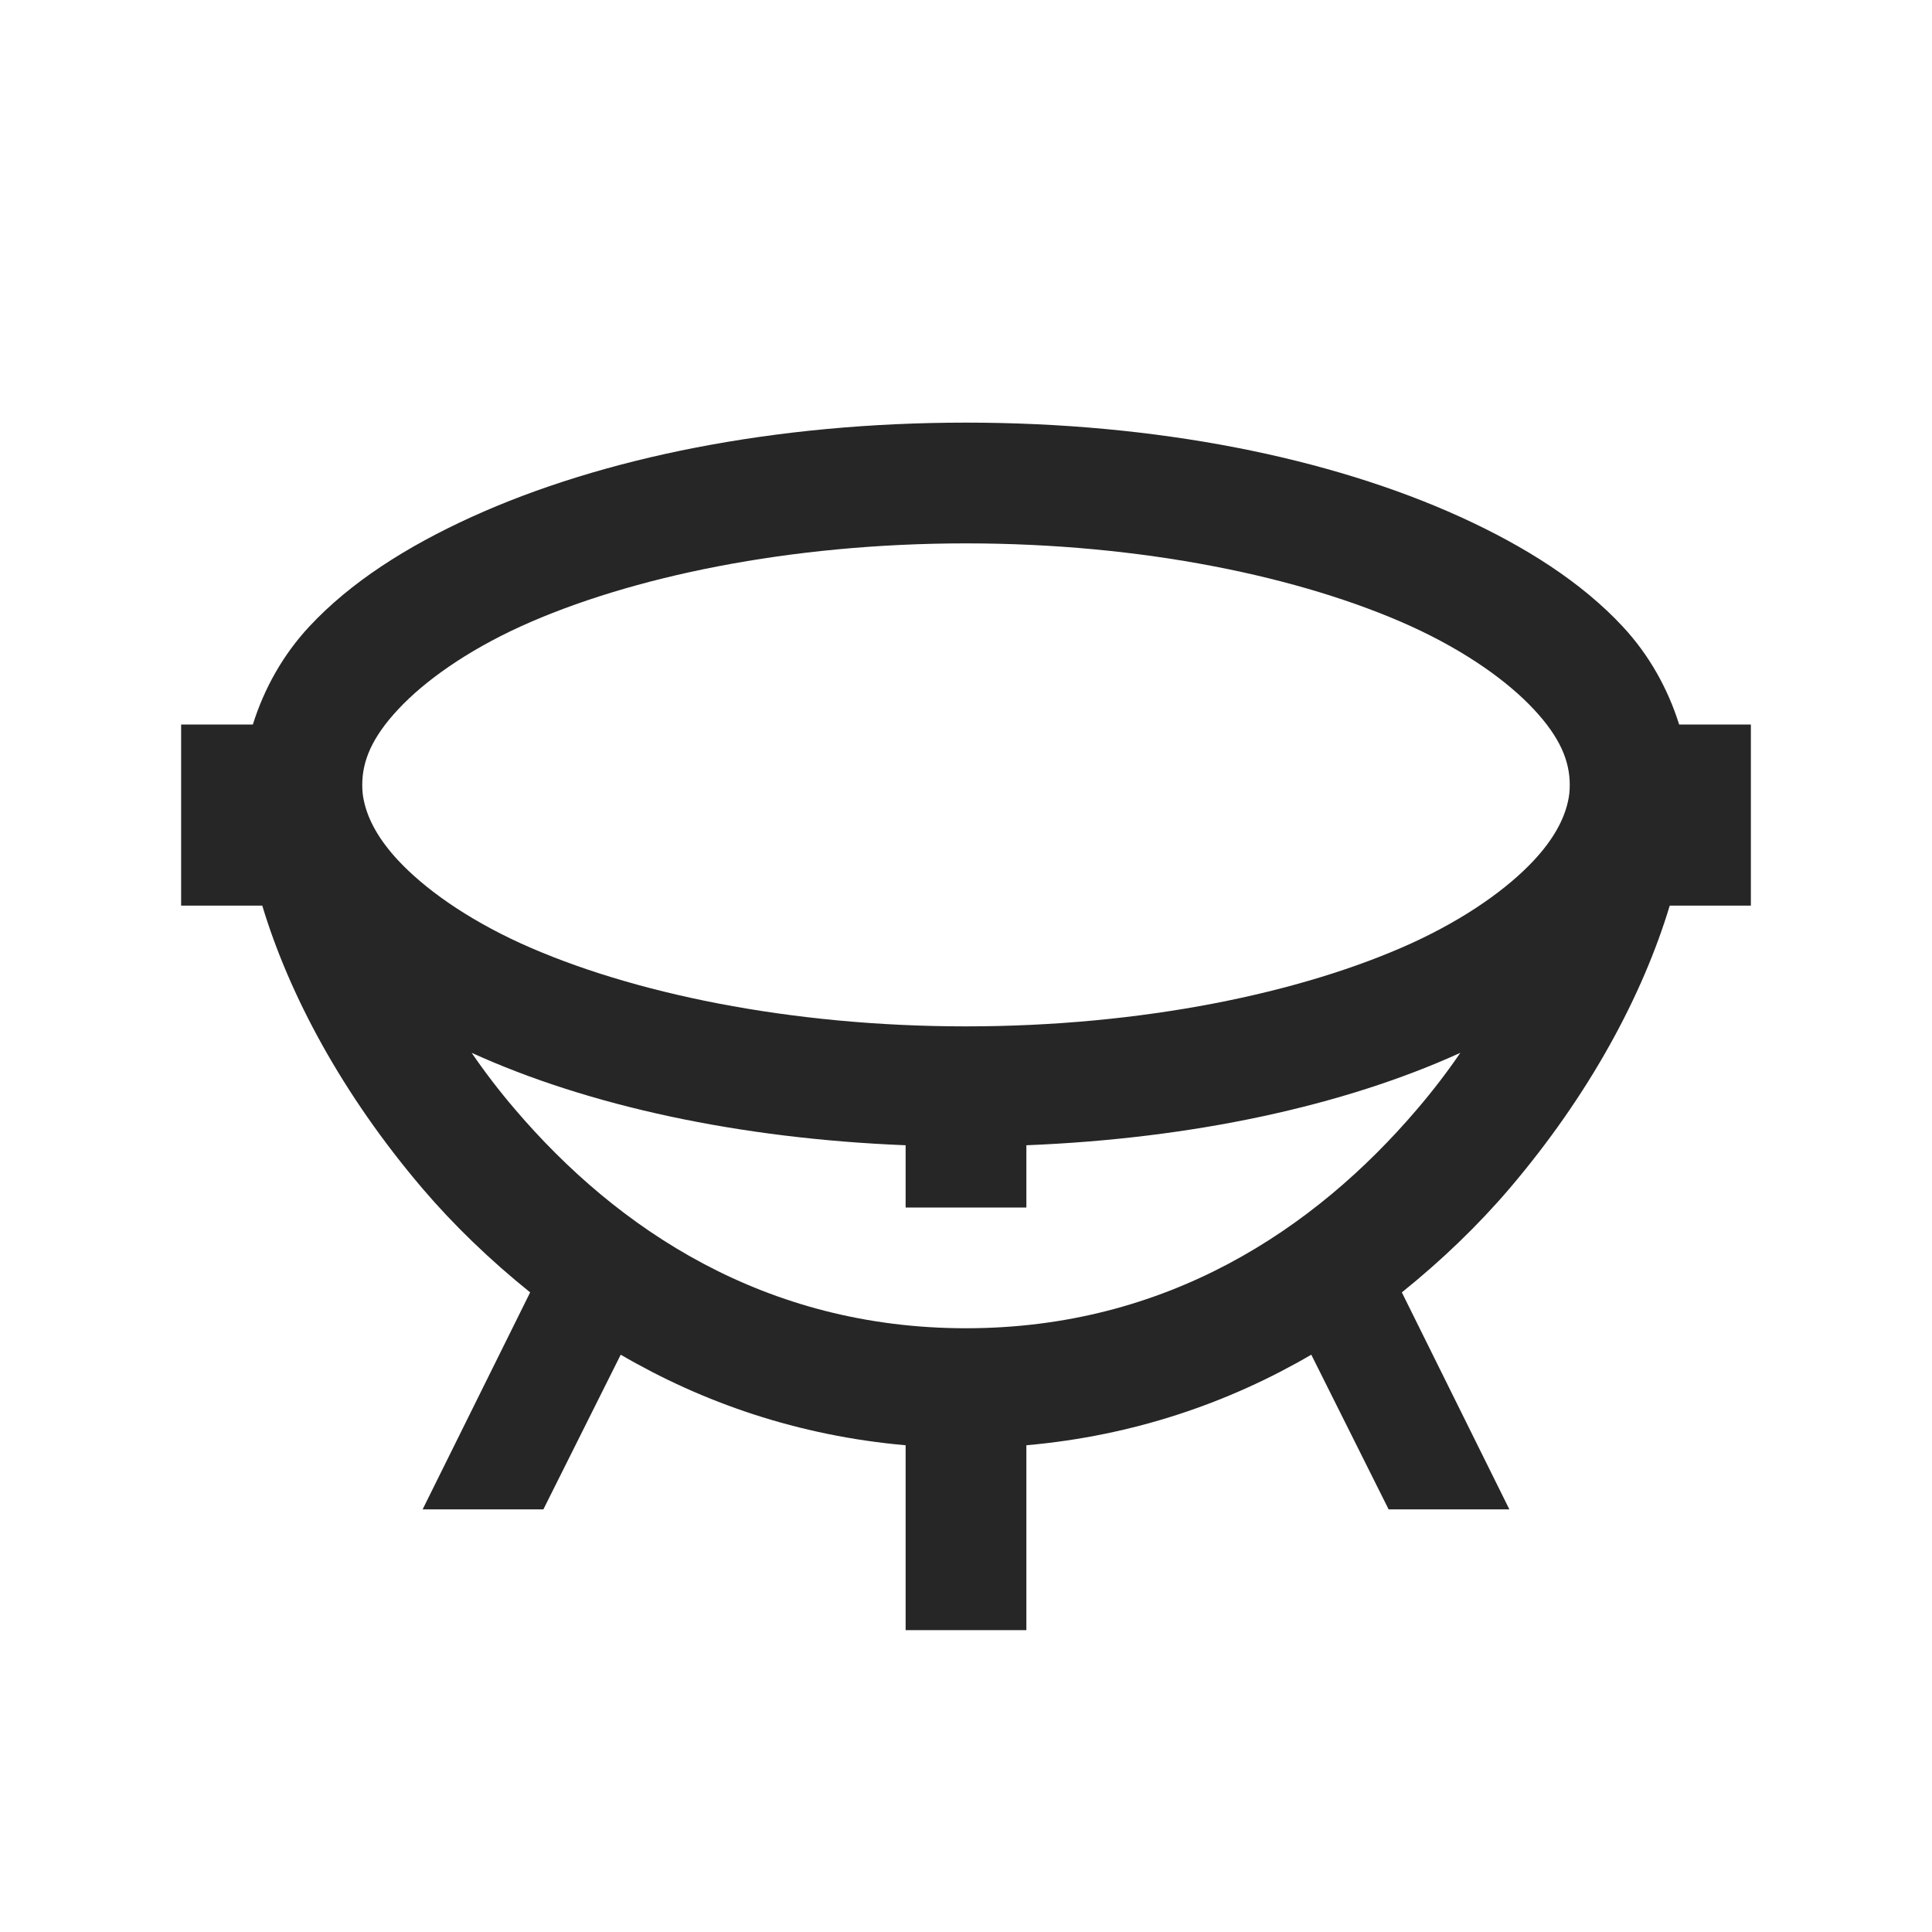 <?xml version="1.0" encoding="UTF-8"?>
<svg xmlns="http://www.w3.org/2000/svg" xmlns:xlink="http://www.w3.org/1999/xlink" viewBox="0 0 32 32" version="1.1" fill="#262626"><g id="surface1" fill="#262626"><path style=" " d="M 16 7 C 12.84 7 9.977 7.578 7.812 8.562 C 6.73 9.055 5.805 9.645 5.125 10.375 C 4.684 10.848 4.375 11.406 4.188 12 L 3 12 L 3 15 L 4.344 15 C 4.789 16.477 5.668 18.125 7 19.688 C 7.516 20.293 8.121 20.875 8.781 21.406 L 7 25 L 9 25 L 10.281 22.438 C 11.637 23.23 13.219 23.781 15 23.938 L 15 27 L 17 27 L 17 23.938 C 18.781 23.781 20.363 23.23 21.719 22.438 L 23 25 L 25 25 L 23.219 21.406 C 23.879 20.875 24.484 20.293 25 19.688 C 26.332 18.125 27.211 16.477 27.656 15 L 29 15 L 29 12 L 27.812 12 C 27.625 11.406 27.316 10.848 26.875 10.375 C 26.195 9.645 25.27 9.055 24.188 8.562 C 22.023 7.578 19.16 7 16 7 Z M 16 9 C 18.914 9 21.559 9.551 23.375 10.375 C 24.281 10.789 24.973 11.285 25.406 11.75 C 25.84 12.215 26 12.605 26 13 C 26 13.098 25.992 13.184 25.969 13.281 C 25.902 13.578 25.73 13.902 25.406 14.25 C 24.973 14.715 24.281 15.211 23.375 15.625 C 21.559 16.449 18.914 17 16 17 C 13.086 17 10.441 16.449 8.625 15.625 C 7.719 15.211 7.027 14.715 6.594 14.25 C 6.27 13.902 6.098 13.578 6.031 13.281 C 6.008 13.184 6 13.098 6 13 C 6 12.605 6.16 12.215 6.594 11.75 C 7.027 11.285 7.719 10.789 8.625 10.375 C 10.441 9.551 13.086 9 16 9 Z M 7.812 17.438 C 9.742 18.316 12.242 18.859 15 18.969 L 15 20 L 17 20 L 17 18.969 C 19.758 18.859 22.258 18.316 24.188 17.438 C 23.969 17.758 23.73 18.07 23.469 18.375 C 21.773 20.363 19.324 22 16 22 C 12.676 22 10.227 20.363 8.531 18.375 C 8.27 18.07 8.031 17.758 7.812 17.438 Z " fill="#262626"/></g></svg>

